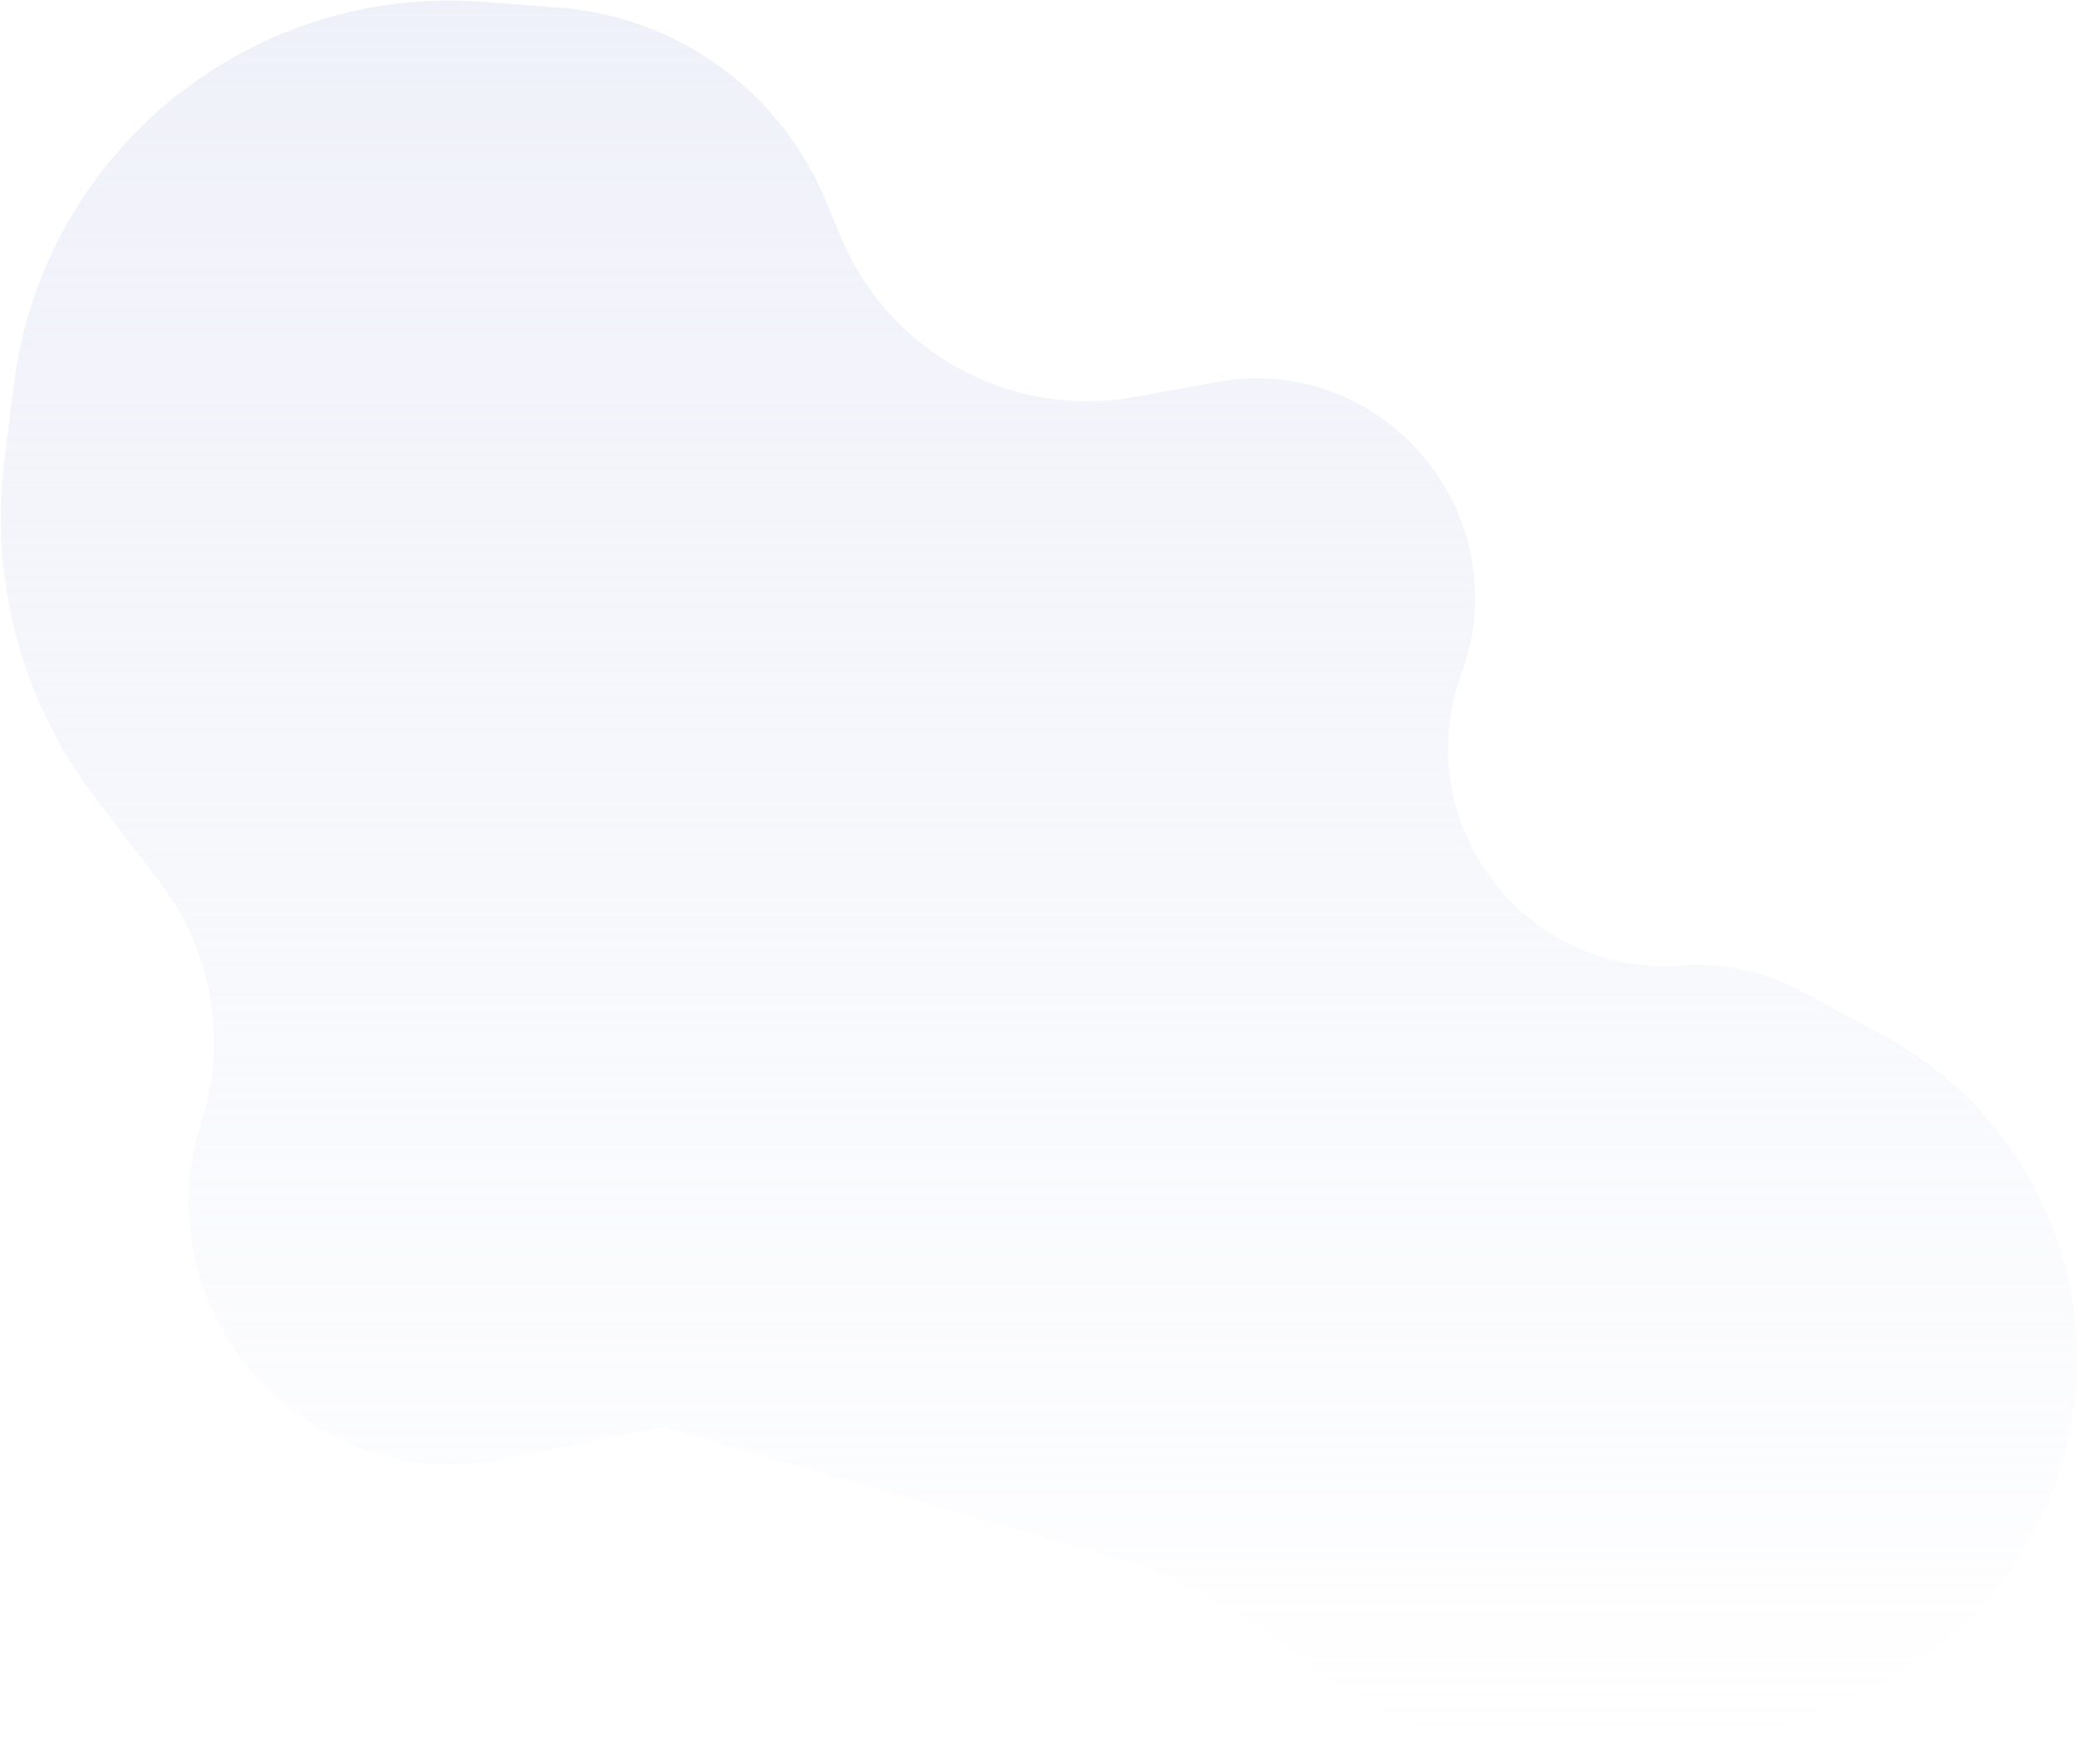 <svg width="760" height="645" viewBox="0 0 760 645" fill="none" xmlns="http://www.w3.org/2000/svg">
<path d="M689.176 378.888L658.879 362.49C645.464 355.227 630.24 351.975 615.025 353.124C557.412 357.476 514.699 300.501 534.532 246.289C555.777 188.215 506.019 128.588 445.131 139.677L415.1 145.145C369.886 153.379 325.05 128.967 307.469 86.543L302.049 73.456C285.436 33.369 247.657 6.033 204.354 2.768L176.462 0.665C91.075 -5.773 15.653 55.861 5.041 140.748L1.589 168.382C-3.921 212.48 8.141 256.974 35.18 292.262L58.401 322.568C77.527 347.533 83.231 380.256 73.679 410.21C51.388 480.077 112.453 548.155 184.405 533.658L242.827 521.892L407.51 569.792C430.834 576.574 452.561 587.97 471.399 603.298C523.458 645.663 594.678 655.847 656.547 629.781L677.356 621.012C710.919 606.871 737.311 579.748 750.507 545.829C775.072 482.692 748.791 411.16 689.176 378.888Z" fill="url(#paint0_linear)" fill-opacity="0.5"/>
<defs>
<linearGradient id="paint0_linear" x1="379.977" y1="0.204" x2="379.977" y2="644.033" gradientUnits="userSpaceOnUse">
<stop stop-color="#DFE3F4"/>
<stop offset="1" stop-color="#DFE3F4" stop-opacity="0"/>
</linearGradient>
</defs>
</svg>
